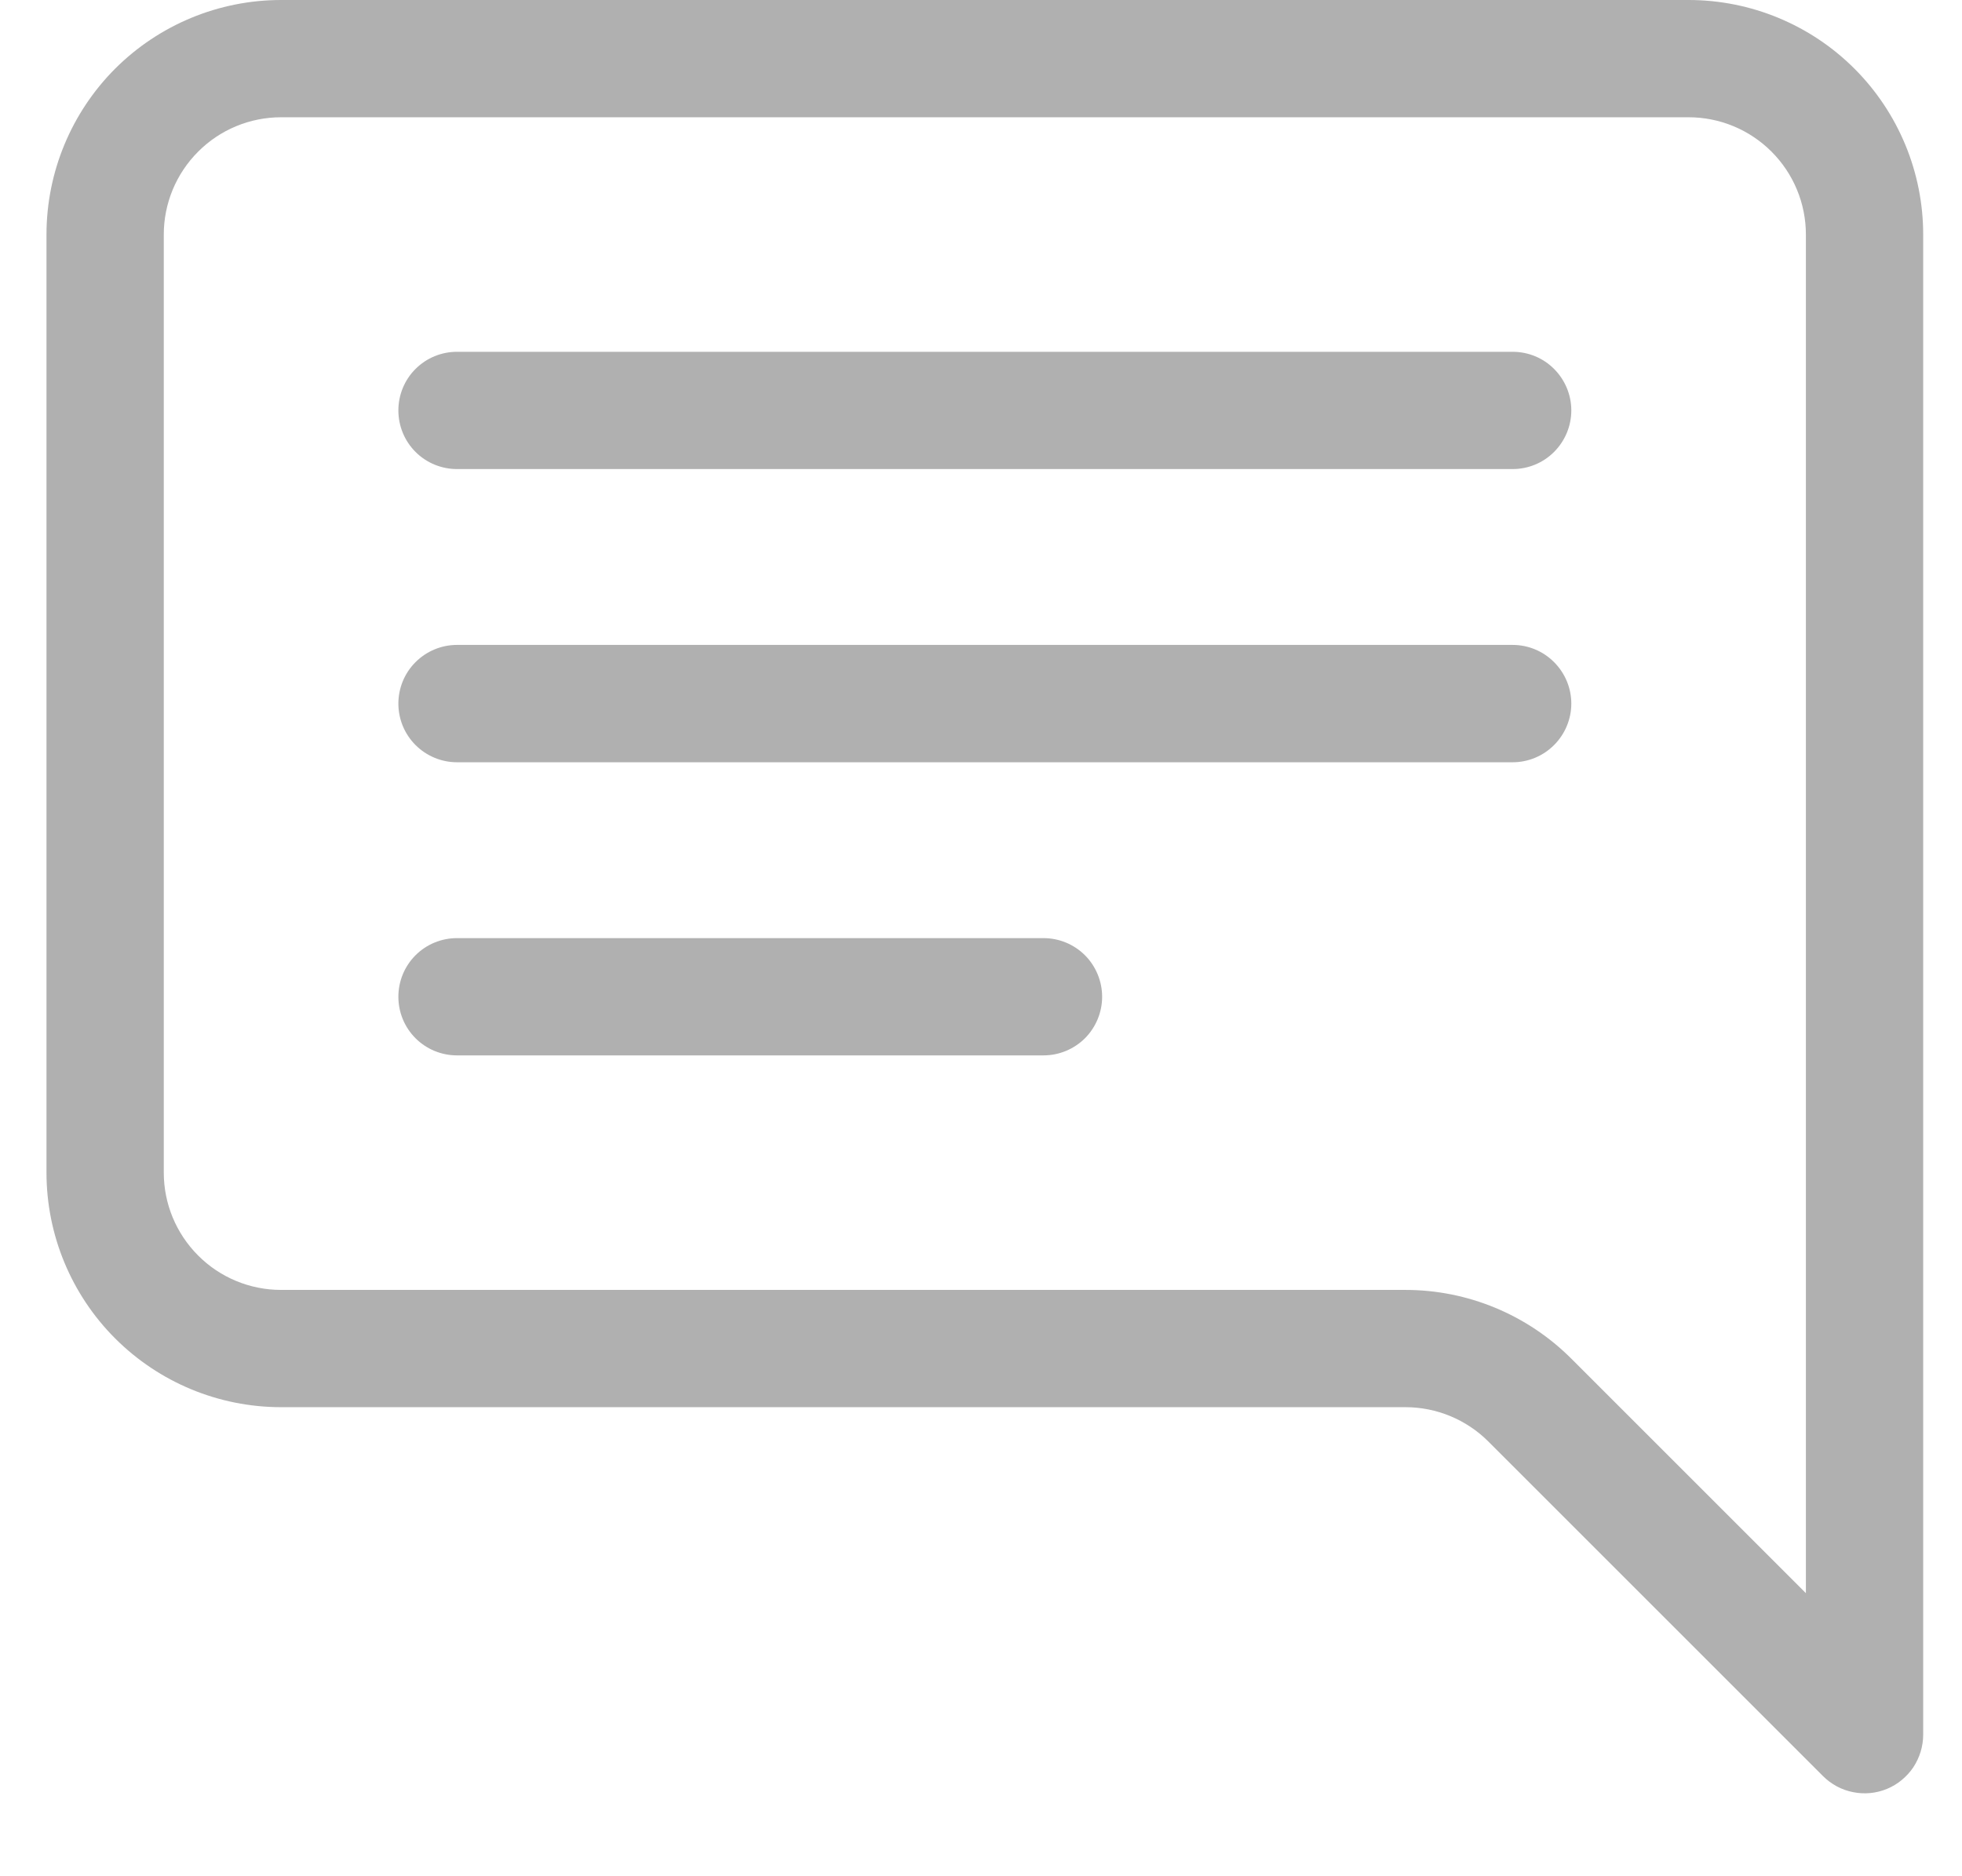 <svg width="23" height="22" viewBox="0 0 23 22" fill="none" xmlns="http://www.w3.org/2000/svg">
<g clip-path="url(#clip0_284_878)">
<path fill-rule="evenodd" clip-rule="evenodd" d="M3.295 1.375H19.795C20.16 1.375 20.509 1.52 20.767 1.778C21.025 2.036 21.17 2.385 21.17 2.75V18.681L18.42 15.931C17.904 15.415 17.205 15.125 16.476 15.125H3.295C2.93 15.125 2.58 14.98 2.323 14.722C2.065 14.464 1.92 14.115 1.92 13.75V2.75C1.92 2.385 2.065 2.036 2.323 1.778C2.58 1.52 2.93 1.375 3.295 1.375V1.375ZM19.795 0C20.524 0 21.224 0.29 21.739 0.805C22.255 1.321 22.545 2.021 22.545 2.75V20.34C22.545 20.476 22.504 20.609 22.429 20.723C22.353 20.835 22.246 20.924 22.12 20.976C21.994 21.028 21.856 21.041 21.723 21.014C21.589 20.988 21.467 20.922 21.371 20.826L17.448 16.903C17.19 16.645 16.84 16.5 16.476 16.5H3.295C2.565 16.5 1.866 16.21 1.35 15.694C0.835 15.179 0.545 14.479 0.545 13.75V2.75C0.545 2.021 0.835 1.321 1.35 0.805C1.866 0.29 2.565 0 3.295 0L19.795 0Z" fill="#B0B0B0"/>
<path fill-rule="evenodd" clip-rule="evenodd" d="M4.67 4.812C4.67 4.63 4.742 4.455 4.871 4.326C5 4.197 5.175 4.125 5.357 4.125H17.732C17.915 4.125 18.09 4.197 18.218 4.326C18.347 4.455 18.42 4.63 18.42 4.812C18.42 4.995 18.347 5.17 18.218 5.299C18.09 5.428 17.915 5.5 17.732 5.5H5.357C5.175 5.5 5 5.428 4.871 5.299C4.742 5.17 4.67 4.995 4.67 4.812ZM4.67 8.25C4.67 8.068 4.742 7.893 4.871 7.764C5 7.635 5.175 7.562 5.357 7.562H17.732C17.915 7.562 18.09 7.635 18.218 7.764C18.347 7.893 18.42 8.068 18.42 8.25C18.42 8.432 18.347 8.607 18.218 8.736C18.09 8.865 17.915 8.938 17.732 8.938H5.357C5.175 8.938 5 8.865 4.871 8.736C4.742 8.607 4.67 8.432 4.67 8.25ZM4.67 11.688C4.67 11.505 4.742 11.33 4.871 11.201C5 11.072 5.175 11 5.357 11H12.232C12.415 11 12.589 11.072 12.719 11.201C12.847 11.33 12.92 11.505 12.92 11.688C12.92 11.87 12.847 12.045 12.719 12.174C12.589 12.303 12.415 12.375 12.232 12.375H5.357C5.175 12.375 5 12.303 4.871 12.174C4.742 12.045 4.67 11.87 4.67 11.688Z" fill="#B0B0B0"/>
</g>
<defs>
<clipPath id="clip0_284_878">
<rect width="22" height="22" fill="white" transform="translate(0.545)"/>
</clipPath>
</defs>
</svg>
